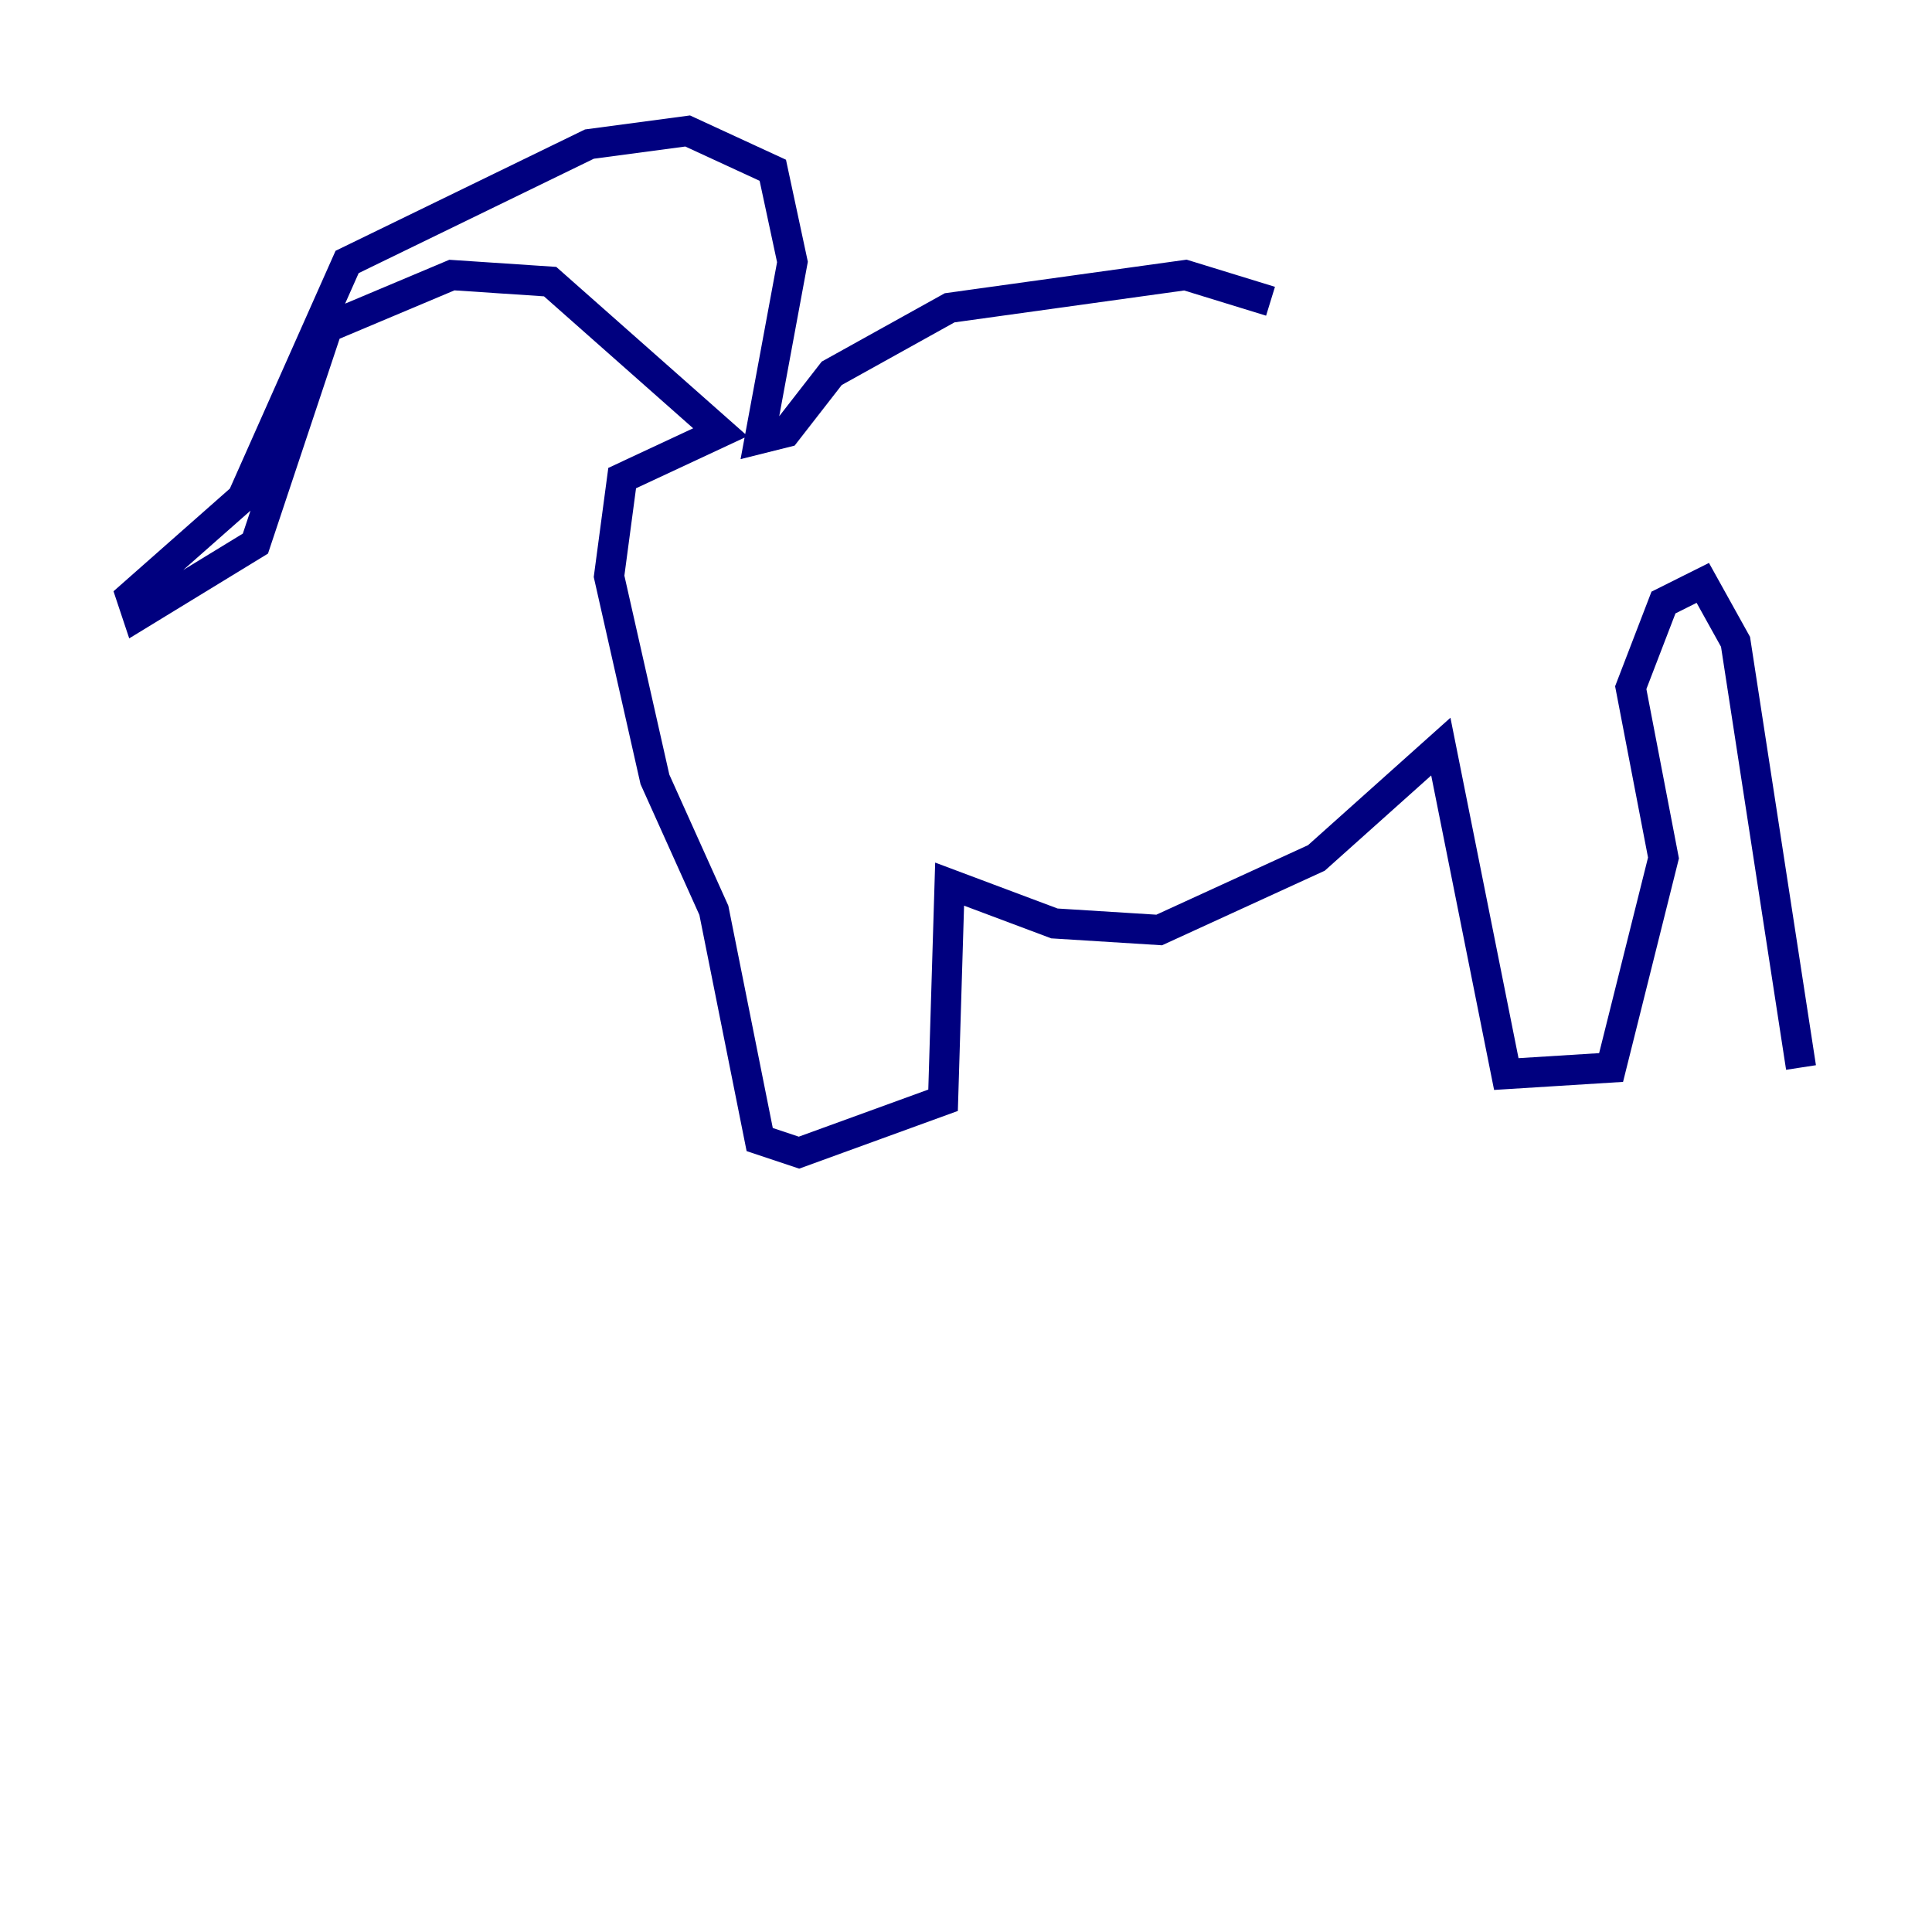 <?xml version="1.0" encoding="utf-8" ?>
<svg baseProfile="tiny" height="128" version="1.2" viewBox="0,0,128,128" width="128" xmlns="http://www.w3.org/2000/svg" xmlns:ev="http://www.w3.org/2001/xml-events" xmlns:xlink="http://www.w3.org/1999/xlink"><defs /><polyline fill="none" points="119.322,70.725 114.983,42.522 112.814,38.617 110.21,39.919 108.041,45.559 110.21,56.841 106.739,70.725 99.797,71.159 95.458,49.464 87.214,56.841 76.8,61.614 69.858,61.18 62.915,58.576 62.481,72.895 52.936,76.366 50.332,75.498 47.295,60.312 43.39,51.634 40.352,38.183 41.22,31.675 47.729,28.637 36.447,18.658 29.939,18.224 21.695,21.695 16.922,36.014 9.112,40.786 8.678,39.485 16.054,32.976 22.997,17.356 39.051,9.546 45.559,8.678 51.2,11.281 52.502,17.356 50.332,29.071 52.068,28.637 55.105,24.732 62.915,20.393 78.536,18.224 84.176,19.959" stroke="#00007f" stroke-width="2" /></svg>